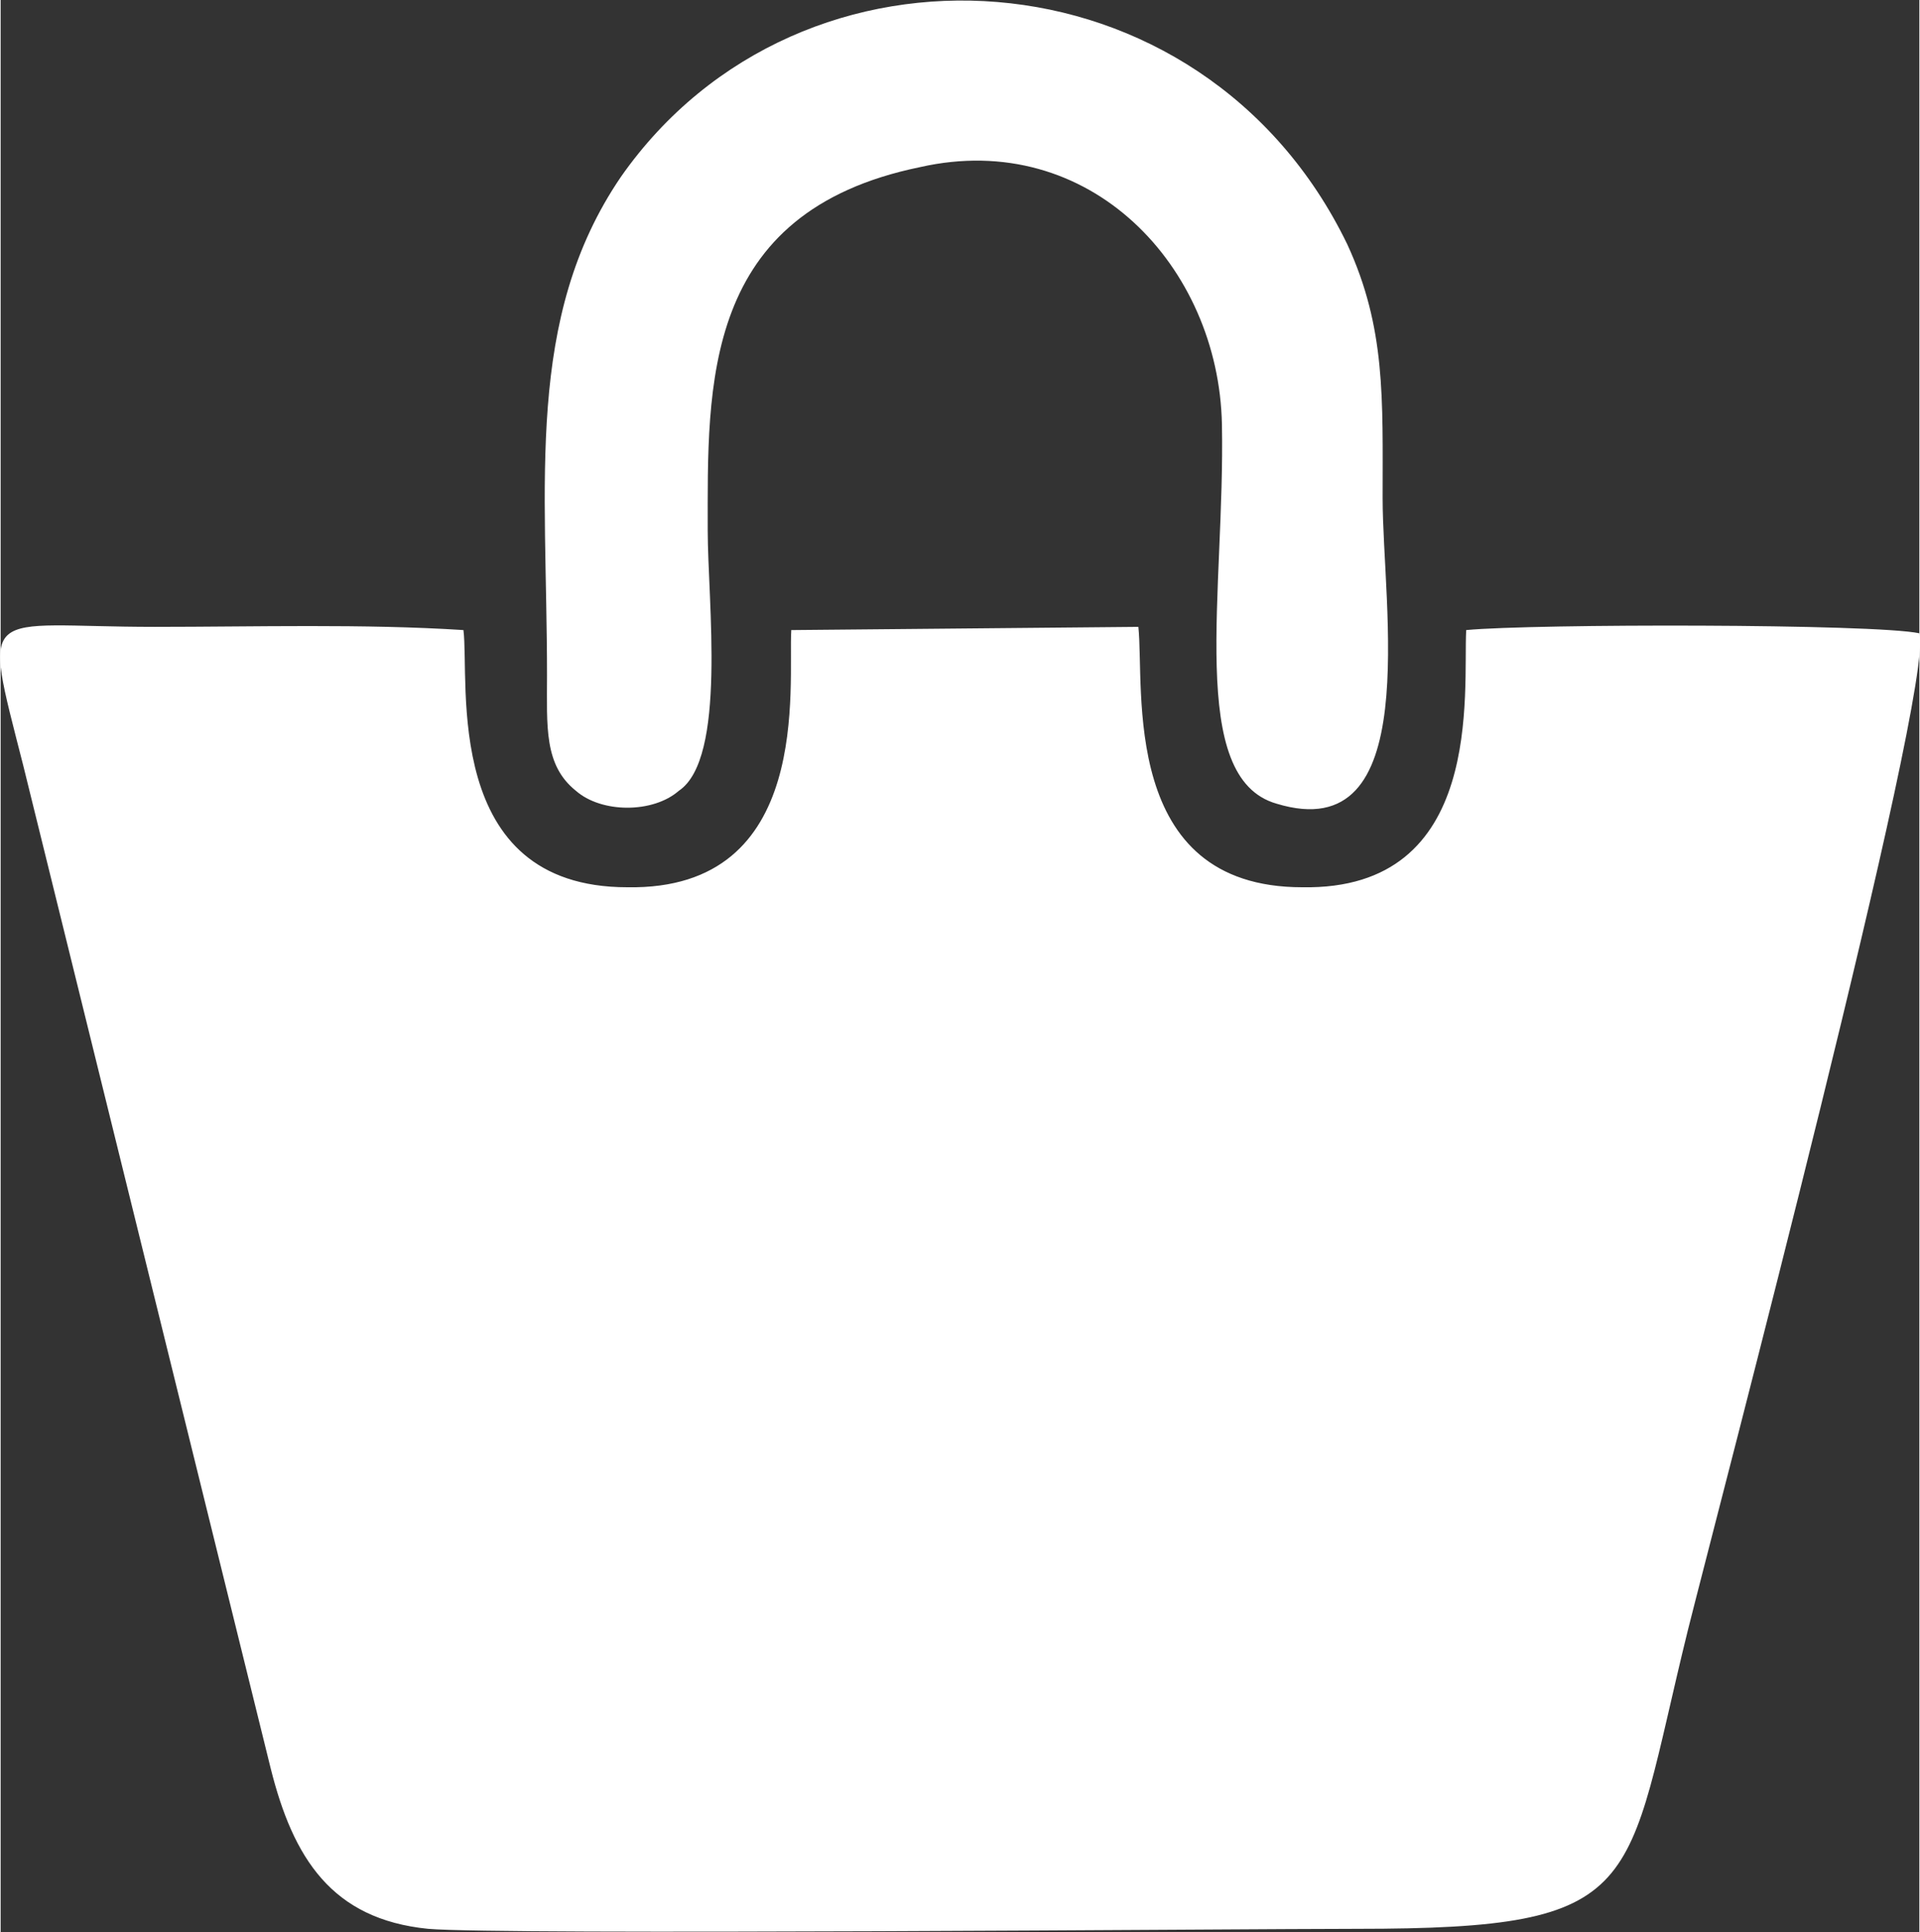 <?xml version="1.0" encoding="UTF-8"?>
<!DOCTYPE svg PUBLIC "-//W3C//DTD SVG 1.1//EN" "http://www.w3.org/Graphics/SVG/1.1/DTD/svg11.dtd">
<!-- Creator: CorelDRAW X8 -->
<svg xmlns="http://www.w3.org/2000/svg" xml:space="preserve" width="20.251mm" height="20.373mm" version="1.1" style="shape-rendering:geometricPrecision; text-rendering:geometricPrecision; image-rendering:optimizeQuality; fill-rule:evenodd; clip-rule:evenodd"
viewBox="0 0 597 601"
 xmlns:xlink="http://www.w3.org/1999/xlink">
 <rect x="0" y="0" width="597" height="601" fill="#333333" stroke="none"/>
 <defs>
  <style type="text/css">
   <![CDATA[
    .fil0 {fill:#fff}
   ]]>
  </style>
 </defs>
 <g id="Layer_x0020_1">
  <path class="fil0" d="M144 196c-31,-2 -65,-1 -96,-1 -54,0 -54,-8 -41,43l77 312c7,28 19,47 49,50 23,2 254,0 289,0 91,0 83,-12 103,-93 9,-36 77,-294 72,-310 -14,-3 -120,-3 -141,-1 -1,19 6,81 -51,80 -57,0 -49,-62 -51,-81l-108 1c-1,17 7,81 -51,80 -58,0 -49,-64 -51,-80z"/>
  <path class="fil0" d="M286 52c53,-12 93,31 94,80 1,52 -11,110 17,118 46,14 33,-61 33,-95 0,-31 1,-53 -11,-79 -45,-93 -170,-101 -226,-21 -30,44 -23,95 -23,155 0,16 -1,28 9,36 8,7 24,7 32,0 15,-10 9,-59 9,-81 0,-45 -2,-99 66,-113z"/>
 </g>
</svg>
